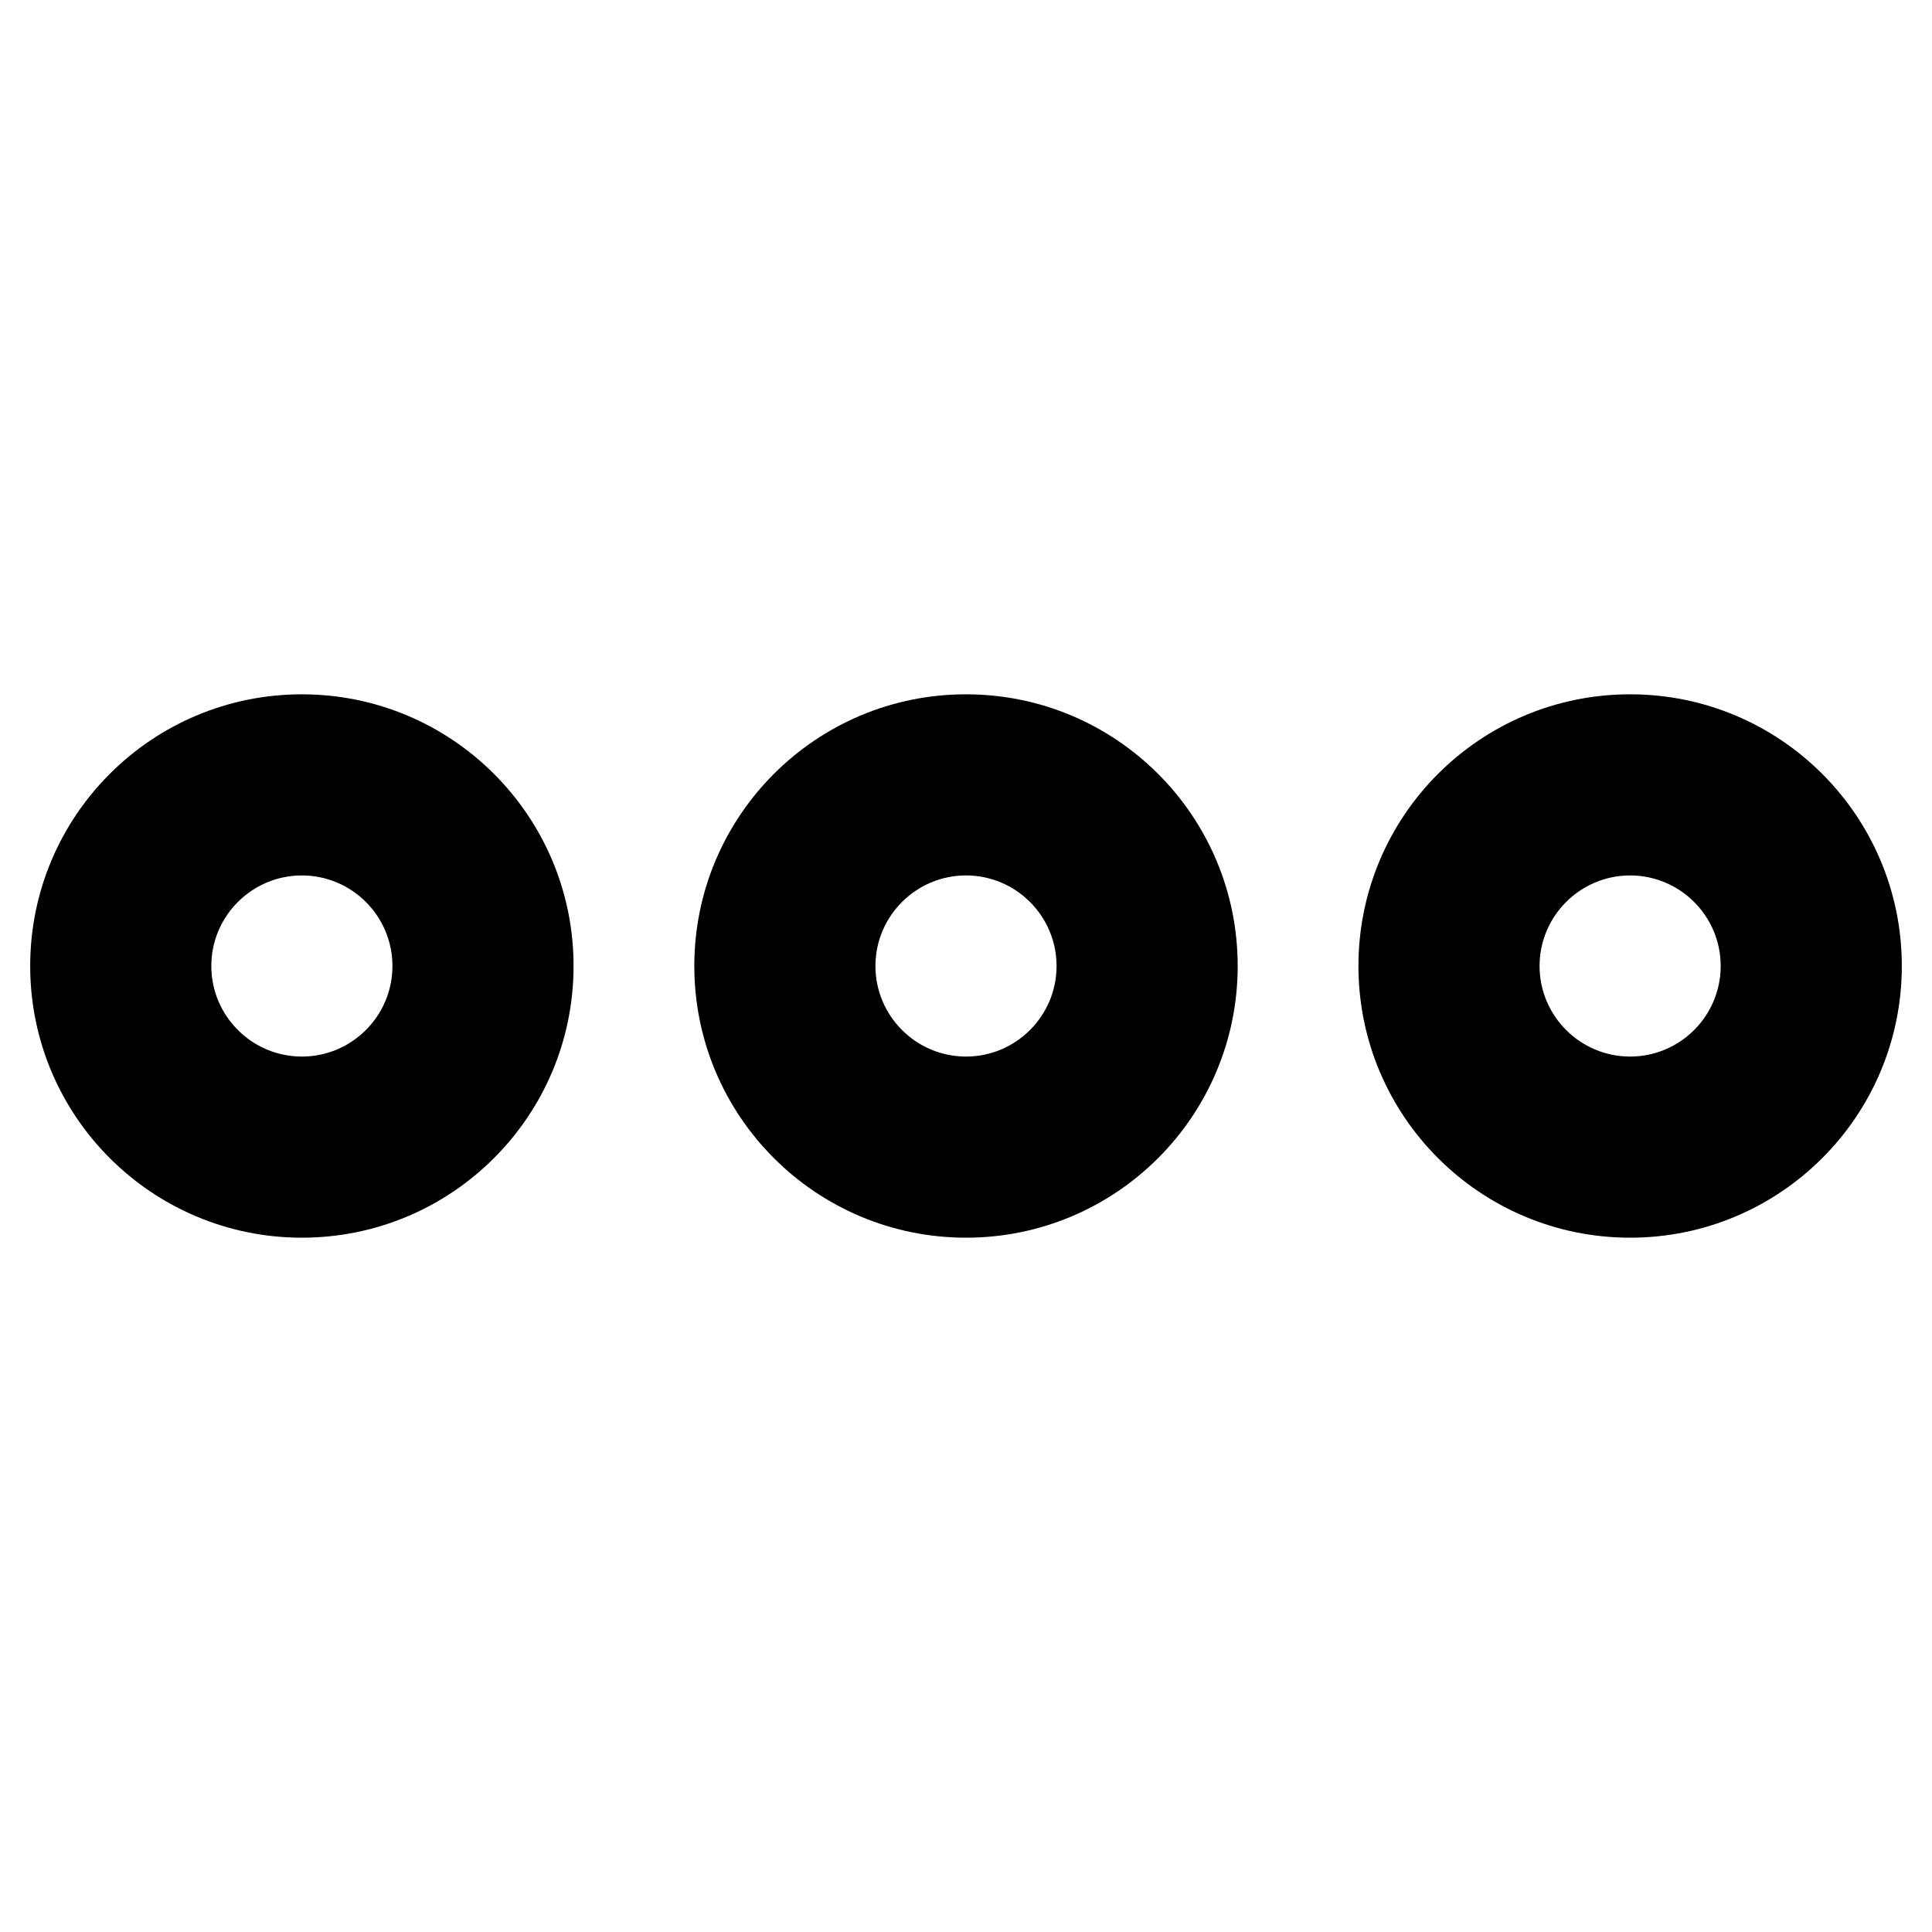 <svg xmlns="http://www.w3.org/2000/svg" width="512" height="512" viewBox="0 0 512 512"><path d="M256 184c-39.765 0-72 32.235-72 72s32.235 72 72 72 72-32.235 72-72-32.235-72-72-72zm0 96c-13.234 0-24-10.766-24-24s10.766-24 24-24 24 10.766 24 24-10.766 24-24 24zm176-96c-39.765 0-72 32.235-72 72s32.235 72 72 72 72-32.235 72-72-32.235-72-72-72zm0 96c-13.234 0-24-10.766-24-24s10.766-24 24-24 24 10.766 24 24-10.766 24-24 24zM80 184c-39.765 0-72 32.235-72 72s32.235 72 72 72 72-32.235 72-72-32.235-72-72-72zm0 96c-13.234 0-24-10.766-24-24s10.766-24 24-24 24 10.766 24 24-10.766 24-24 24z"/></svg>